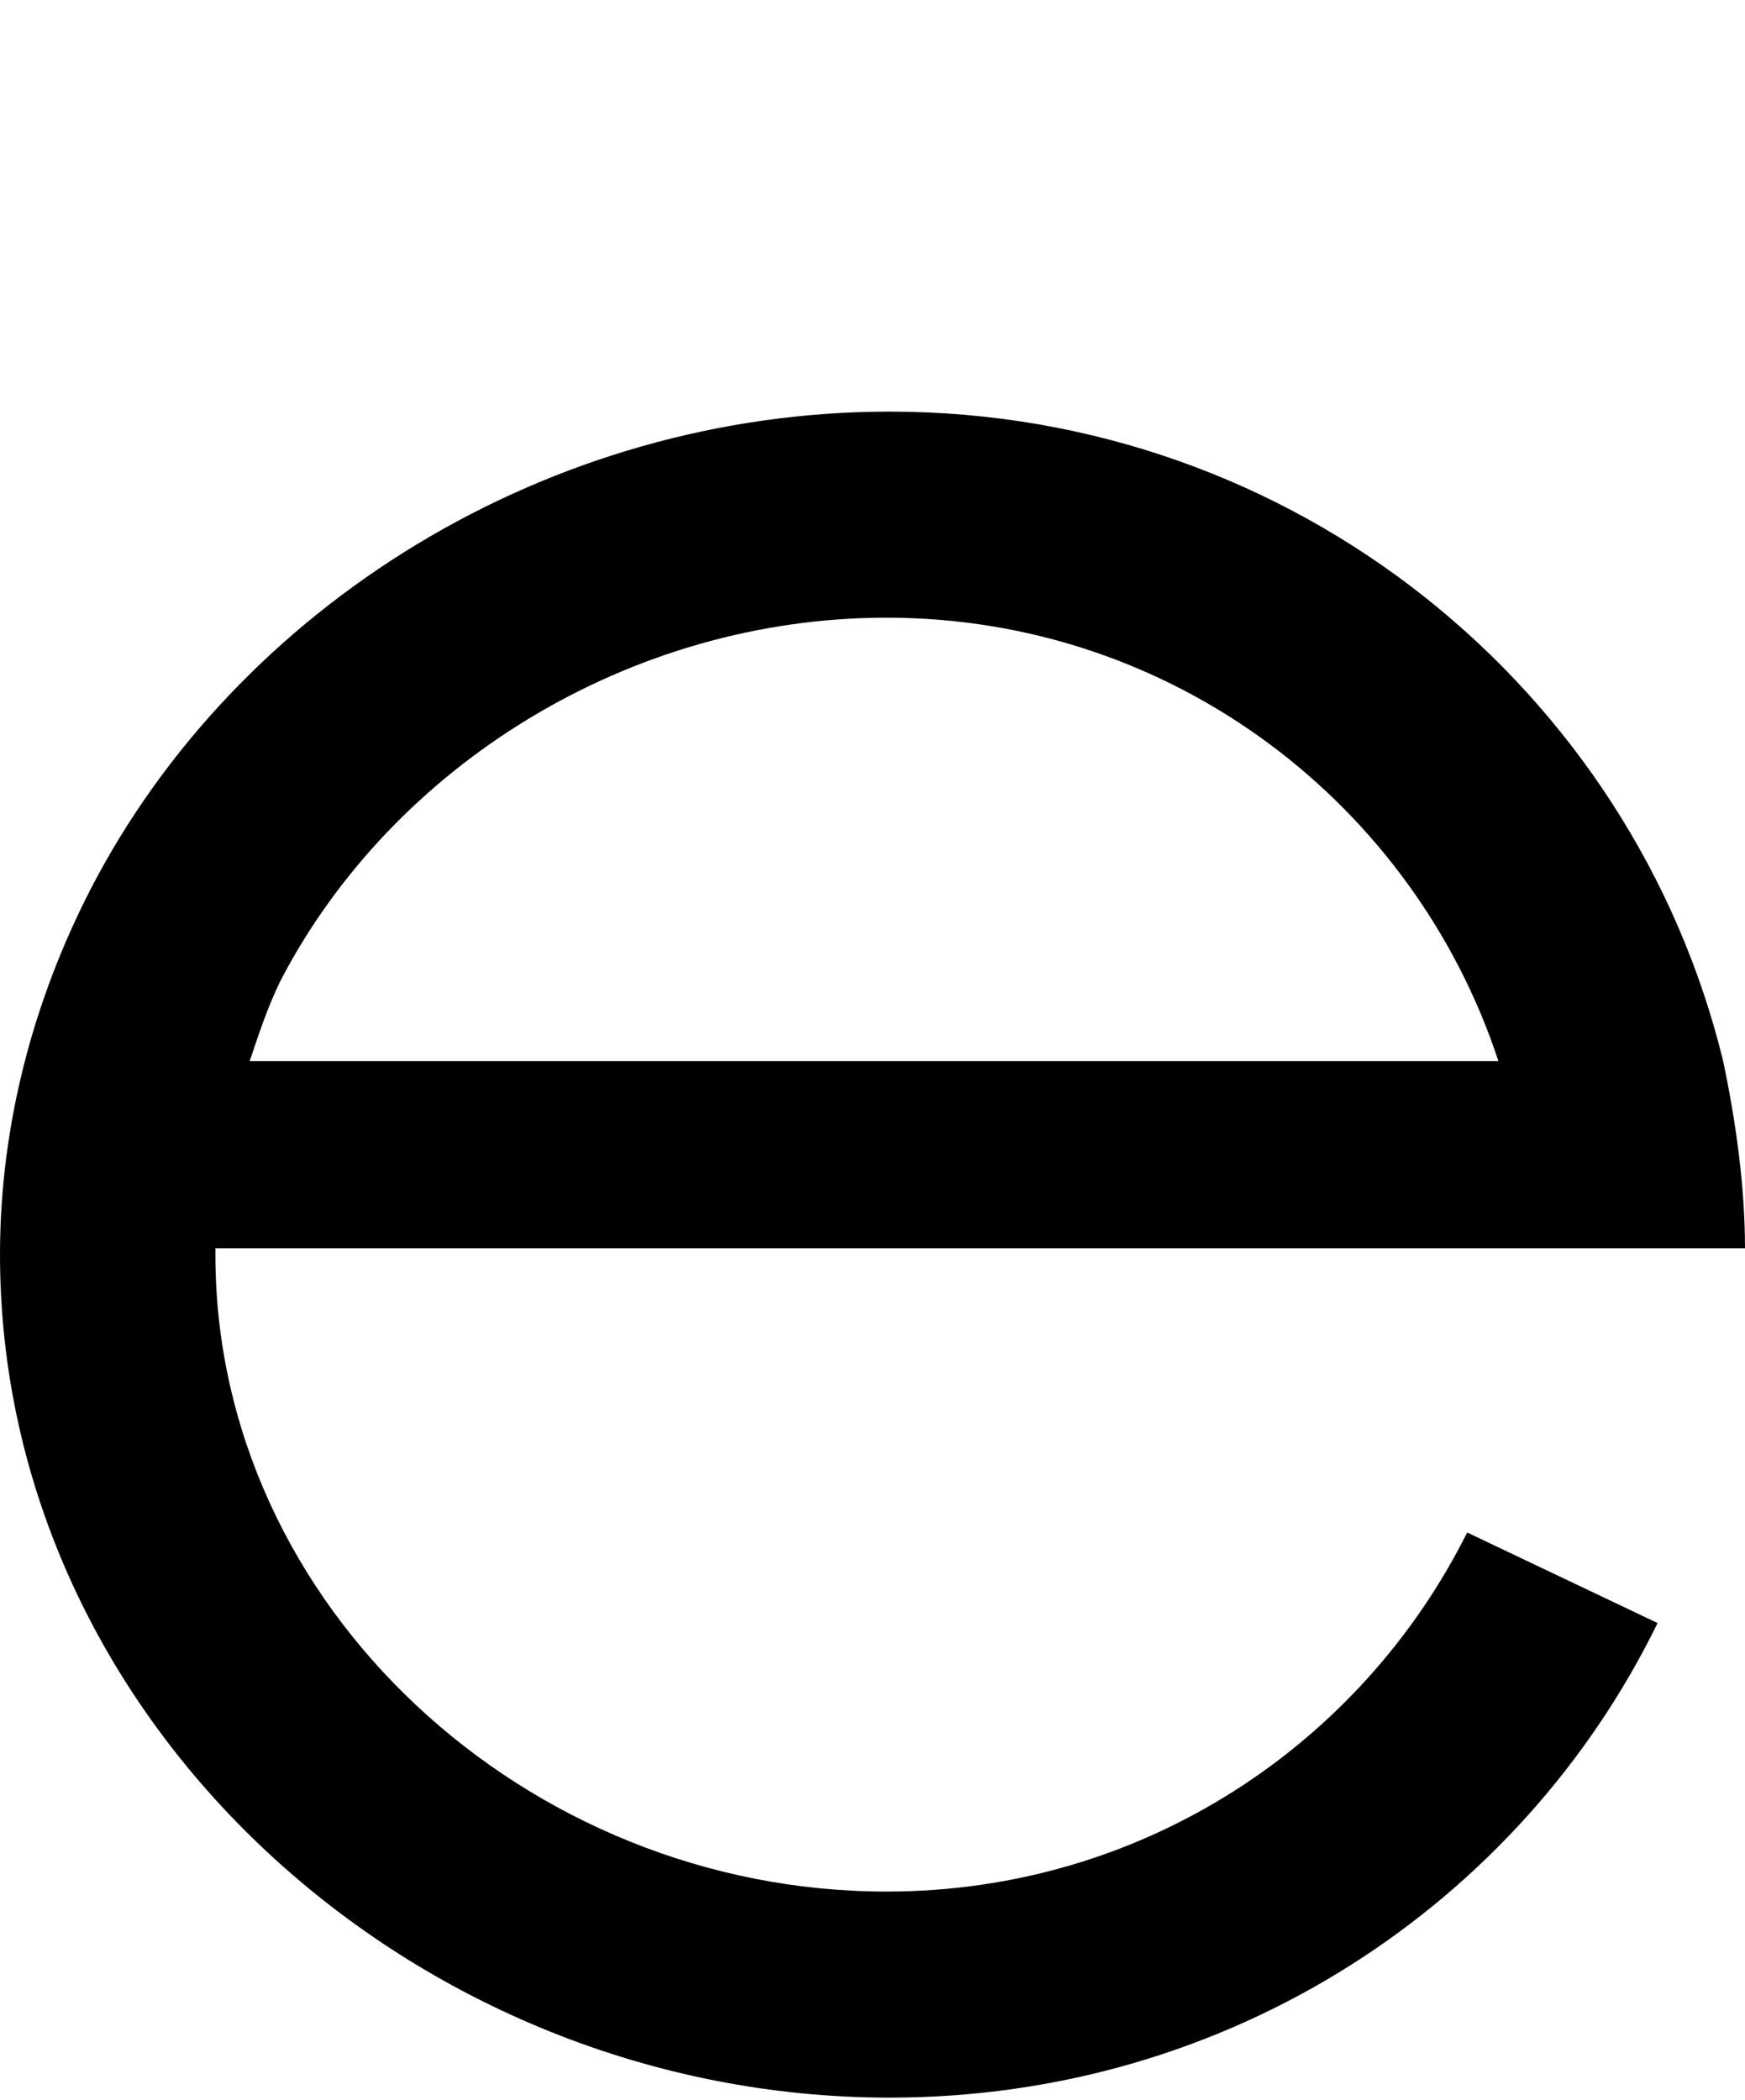 <svg xmlns="http://www.w3.org/2000/svg" width="3em" height="3.61em" viewBox="0 0 559 671"><path fill="currentColor" d="M559 399H69v2c0 113 100 204 215 204c82 0 152-47 186-115l61 29c-44 90-137 152-246 152C133 671 0 551 0 401c0-42 11-82 29-117c47-91 147-153 256-153c130 0 238 89 267 208c4 19 7 40 7 60M80 339h400c-27-82-104-142-196-142c-82 0-158 47-194 116c-4 8-7 17-10 26"/></svg>